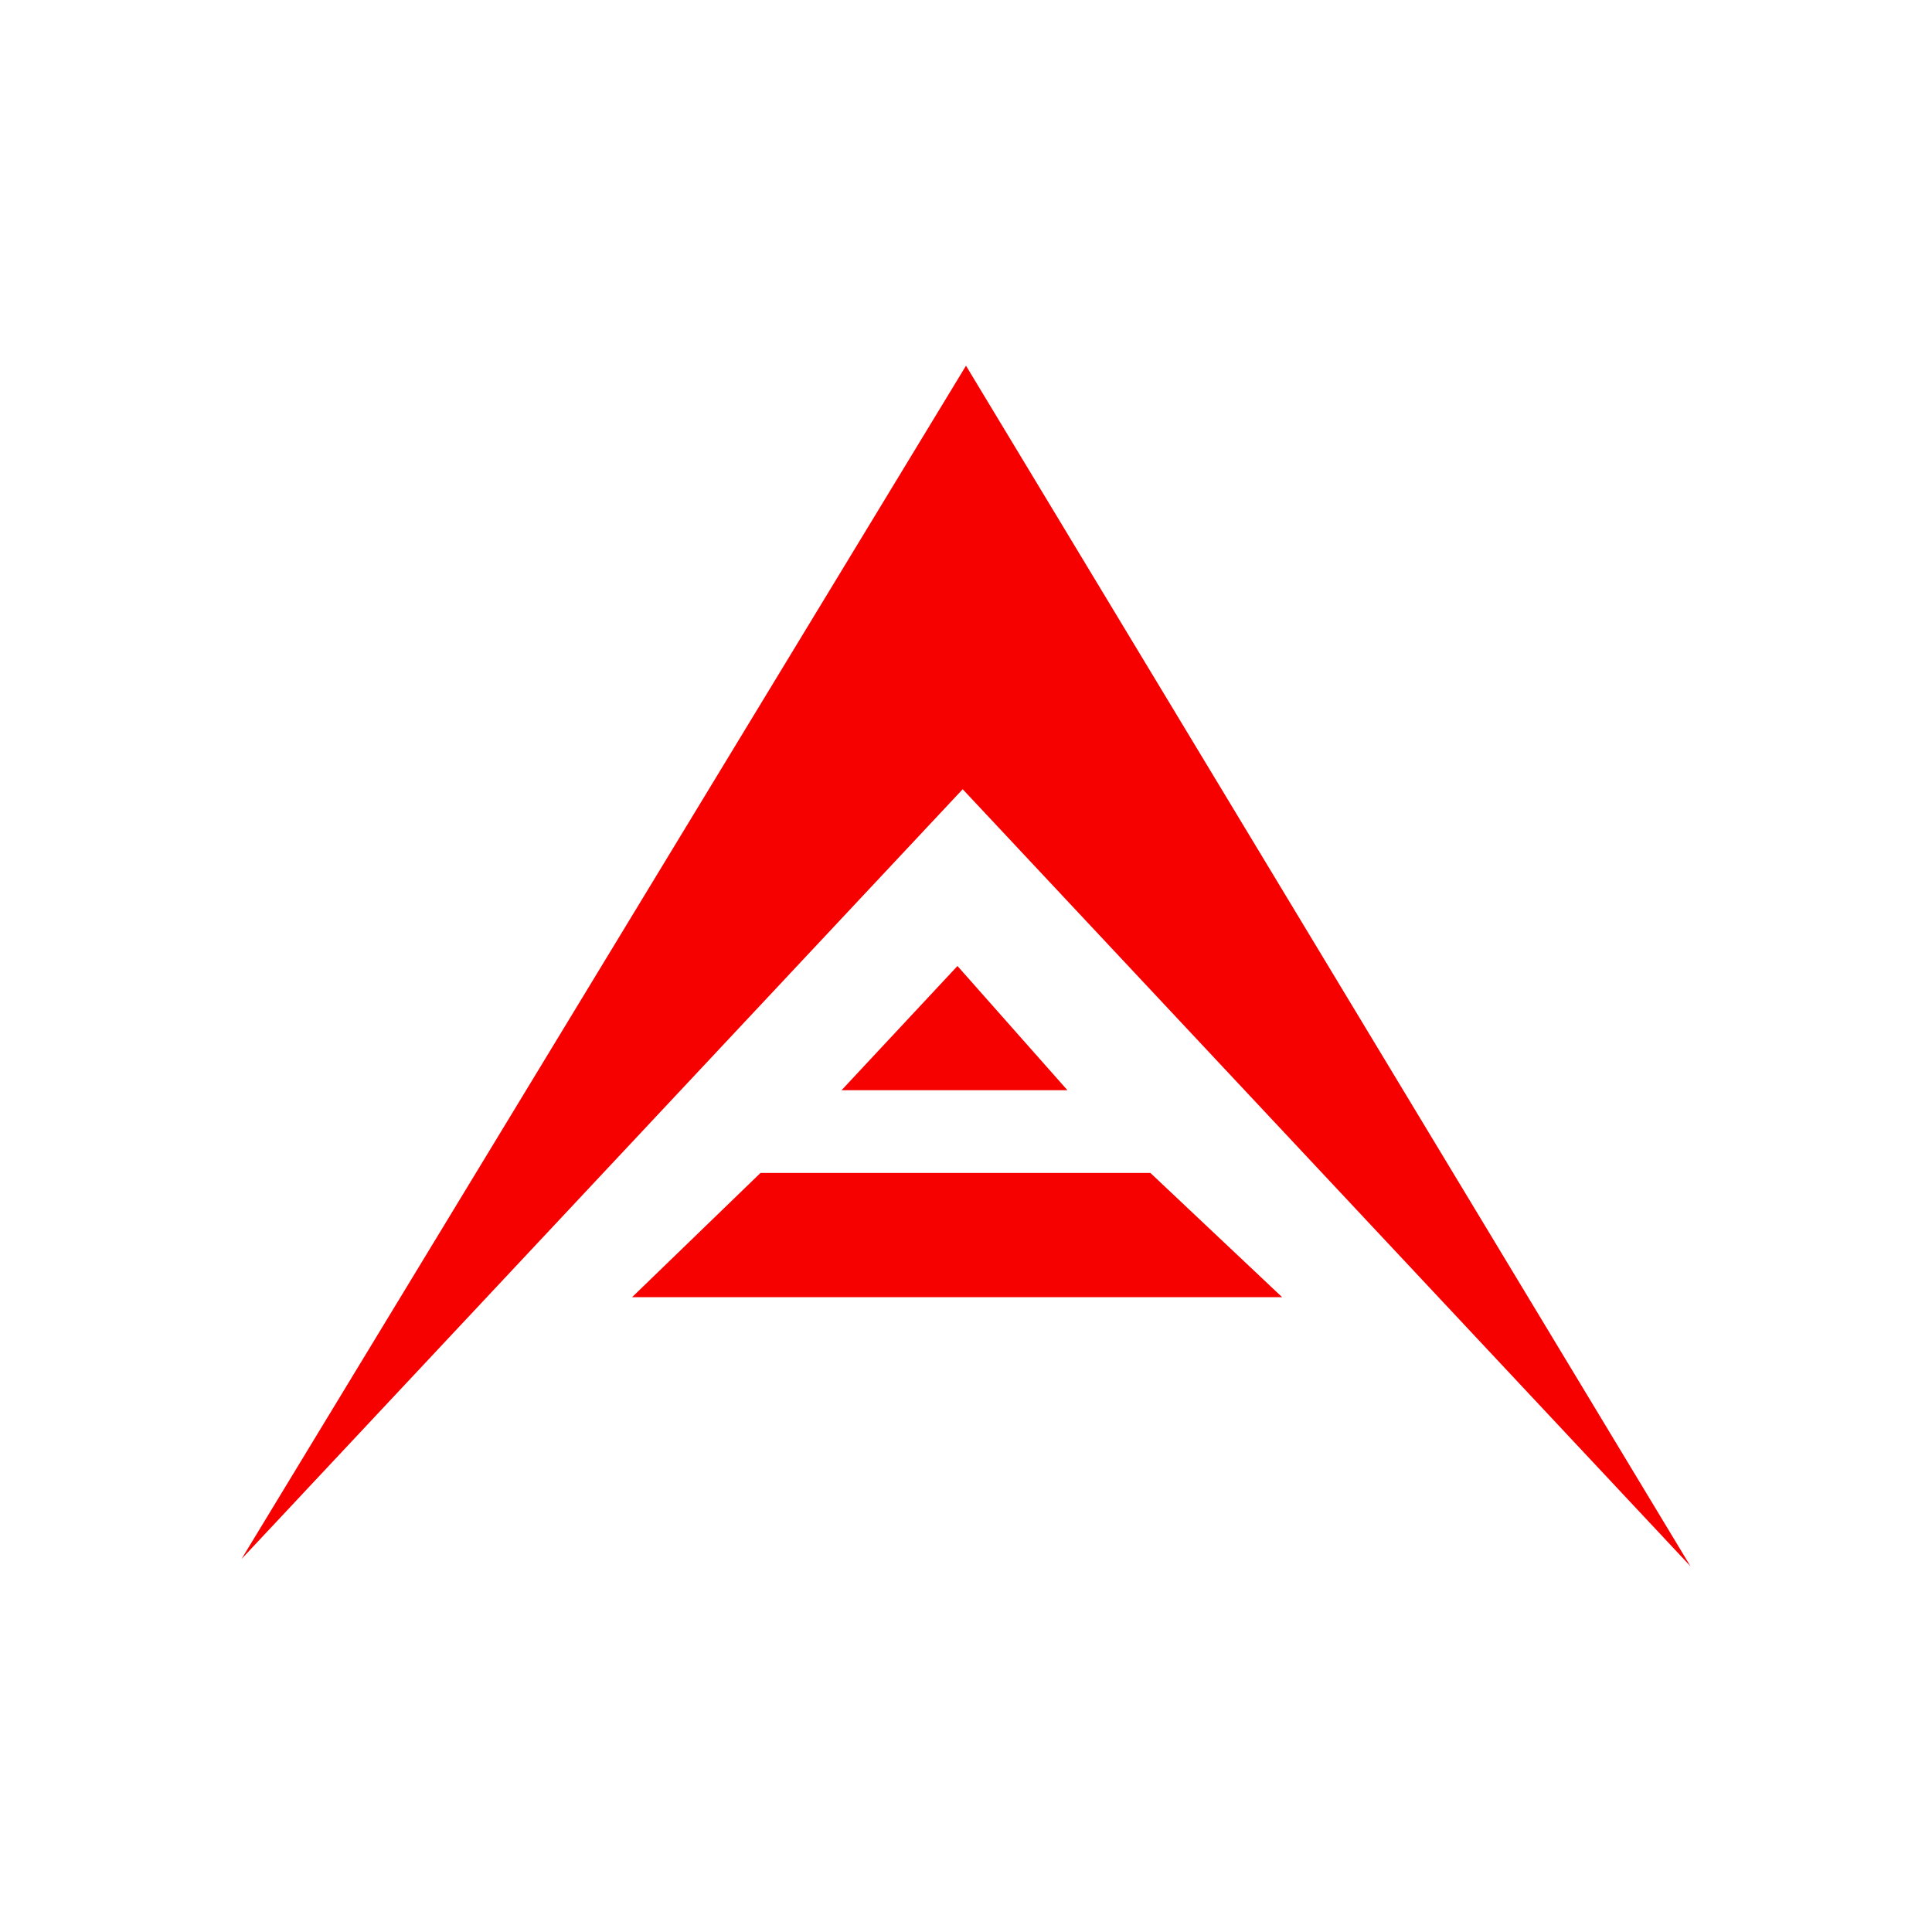 <svg xmlns="http://www.w3.org/2000/svg" xmlns:xlink="http://www.w3.org/1999/xlink" width="24" height="24" viewBox="0 0 24 24"><path fill="#F70000" d="M11.959 9.804L3 19.367l9-14.824l9 14.914zm-1.505 3.739L11.894 12l1.366 1.543zm-2.602 2.571l1.595-1.543h4.844l1.636 1.543z"/></svg>